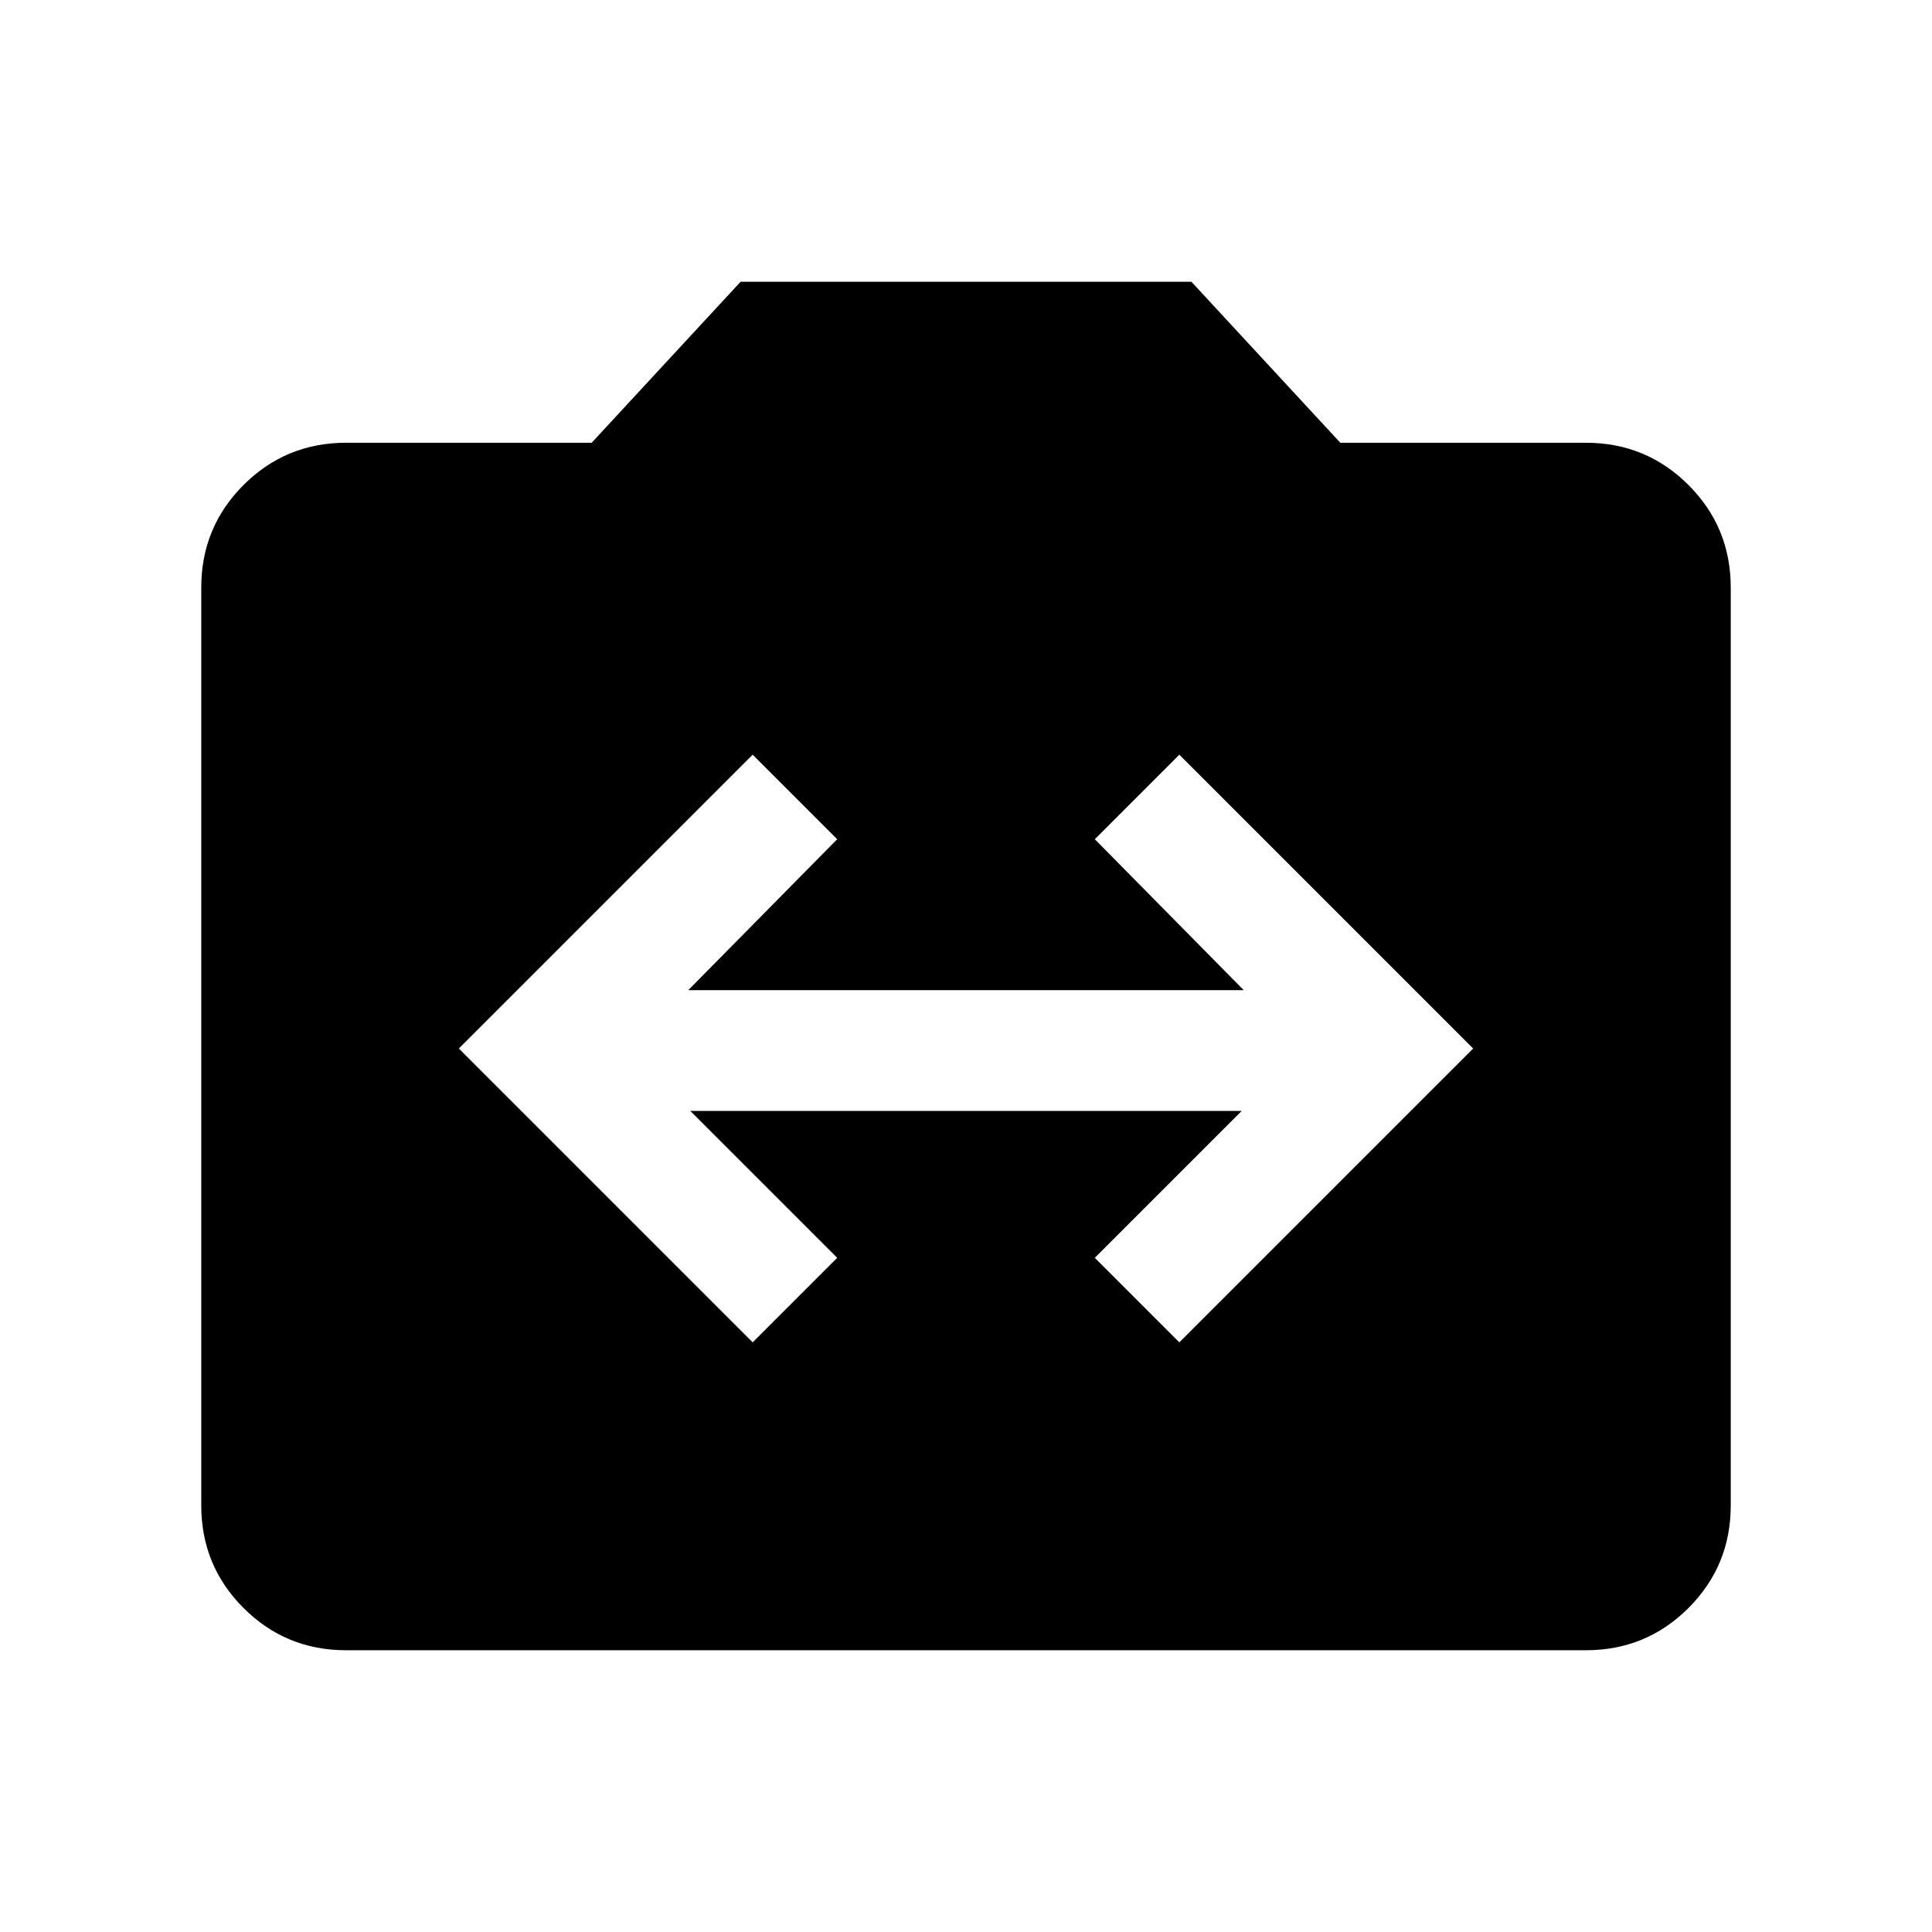 <svg xmlns="http://www.w3.org/2000/svg" height="24" width="24"><path d="M9.35 16.675 10.4 15.625 8.575 13.8H15.425L13.6 15.625L14.65 16.675L18.3 13.025L14.65 9.375L13.6 10.425L15.45 12.3H8.55L10.4 10.425L9.35 9.375L5.7 13.025ZM4.3 20.5Q3.55 20.5 3.025 19.975Q2.5 19.45 2.5 18.7V7.3Q2.5 6.55 3.025 6.025Q3.55 5.5 4.3 5.5H7.35L9.2 3.5H14.8L16.65 5.5H19.7Q20.45 5.5 20.975 6.025Q21.5 6.55 21.5 7.3V18.7Q21.5 19.45 20.975 19.975Q20.45 20.5 19.7 20.5Z"/></svg>